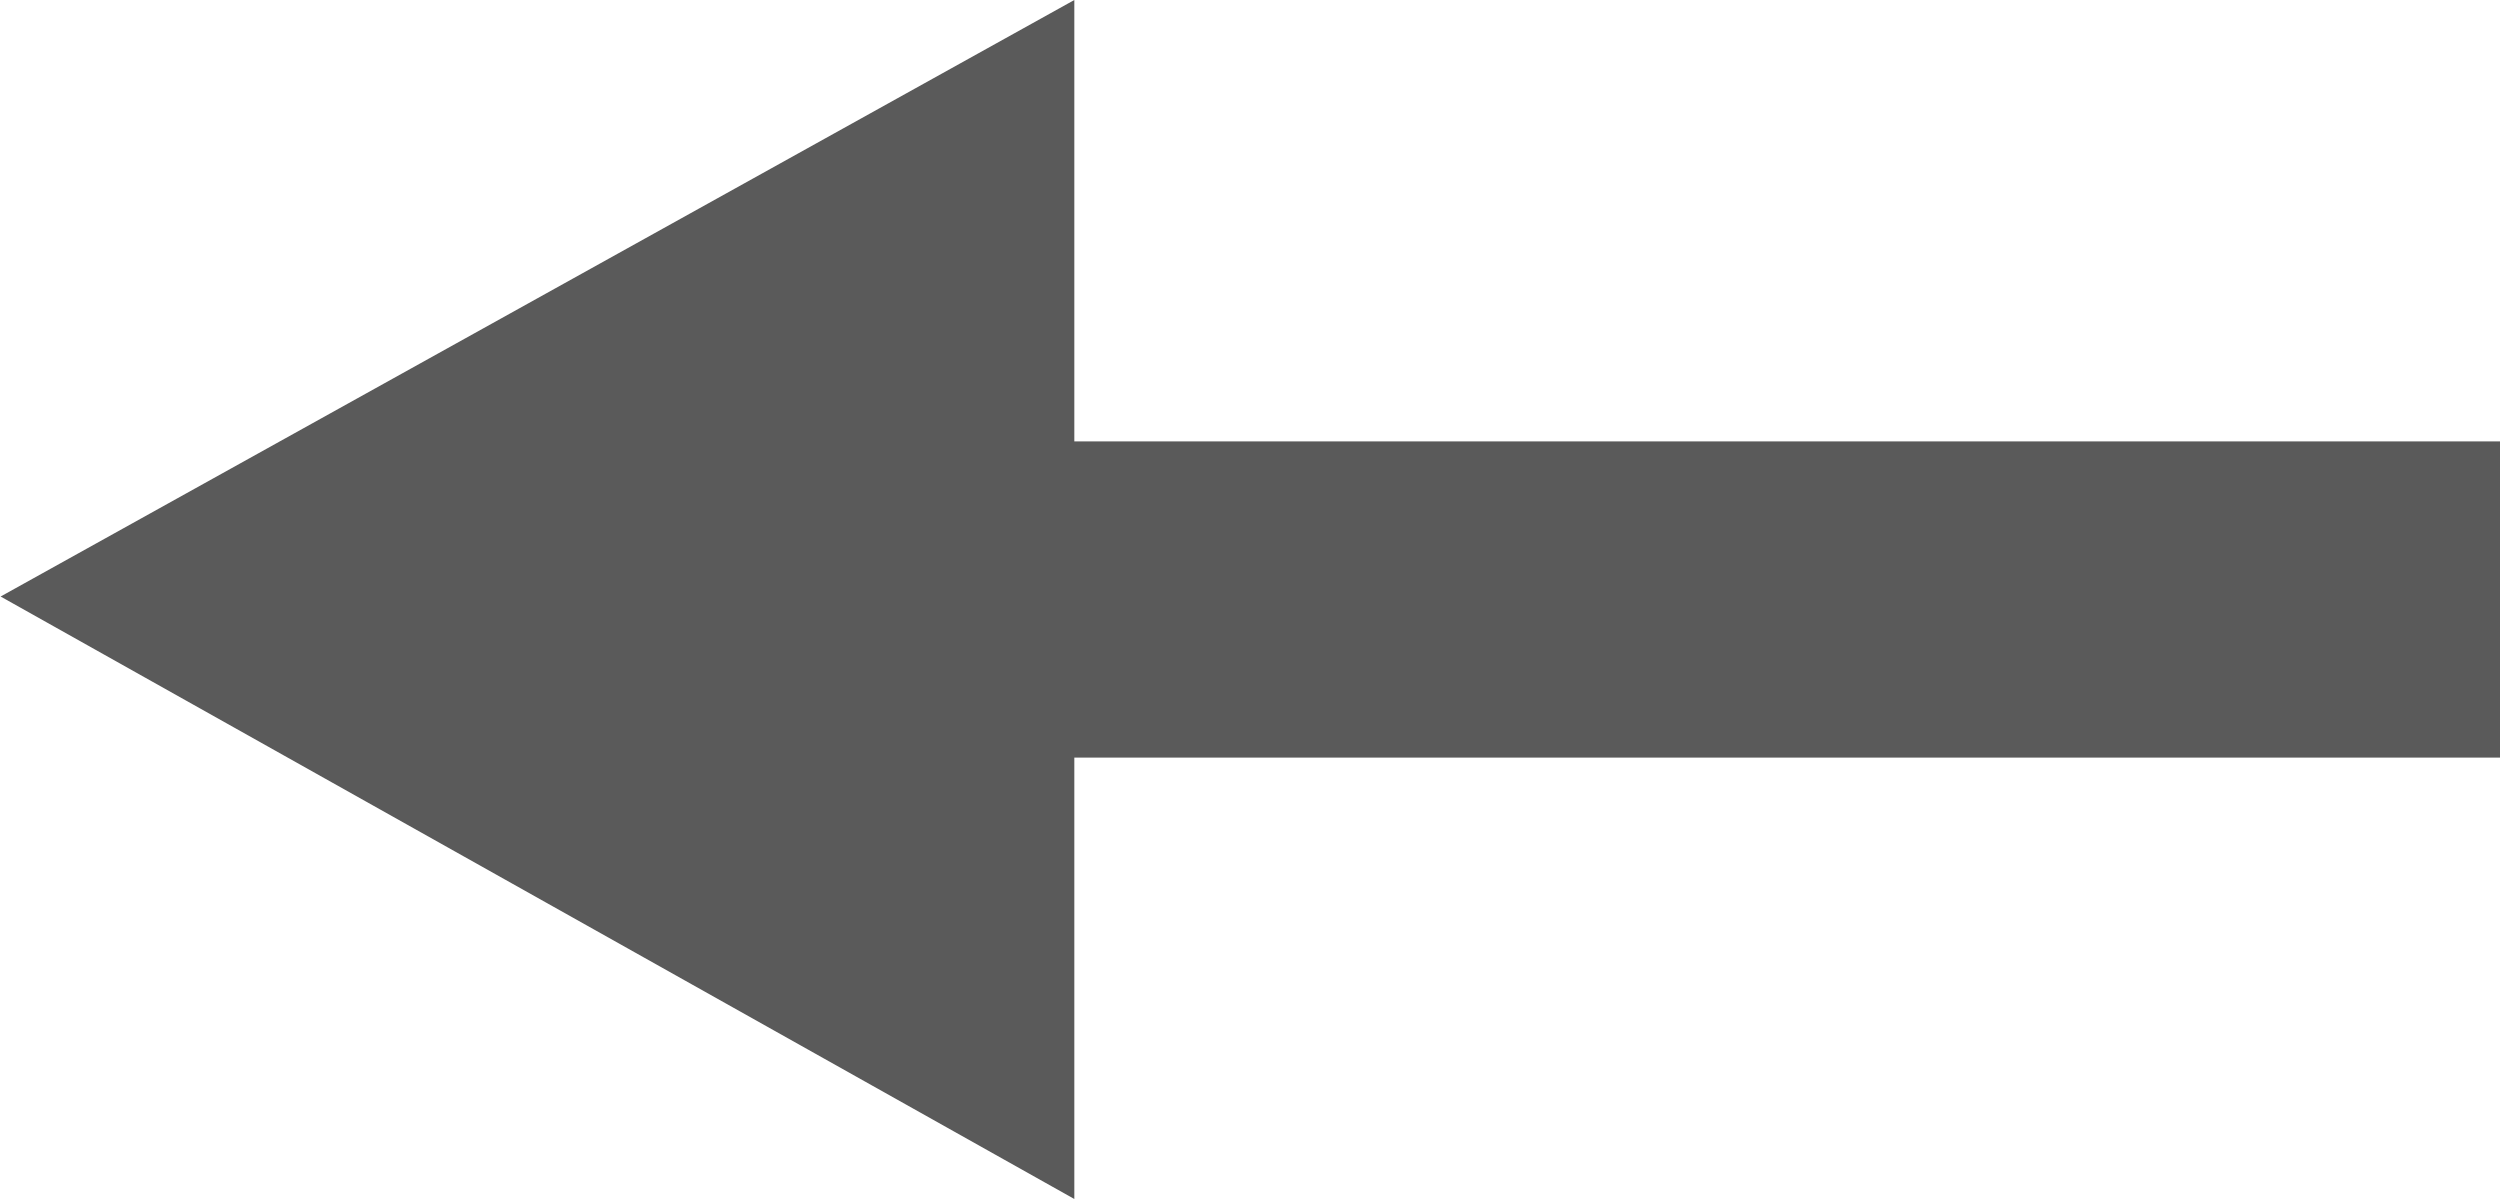 <?xml version="1.0" encoding="utf-8"?>
<!-- Generator: Adobe Illustrator 23.0.1, SVG Export Plug-In . SVG Version: 6.00 Build 0)  -->
<svg version="1.1" id="Layer_1" xmlns="http://www.w3.org/2000/svg" xmlns:xlink="http://www.w3.org/1999/xlink" x="0px" y="0px"
	 viewBox="0 0 419.1 201" style="enable-background:new 0 0 419.1 201;" xml:space="preserve">
<style type="text/css">
	.st0{fill:#5A5A5A;}
</style>
<g>
	<g>
		<polygon class="st0" points="267.1,-118 267.1,-239 598.1,-239 598.1,-357 267.1,-357 267.1,-463 -77.9,-291 		"/>
	</g>
	<polygon class="st0" points="419.1,74 419.1,127 180.1,127 180.1,201 0.1,100 180.1,0 180.1,74 	"/>
	<path class="st0" d="M0,100.5L0,100.5z"/>
</g>
</svg>
